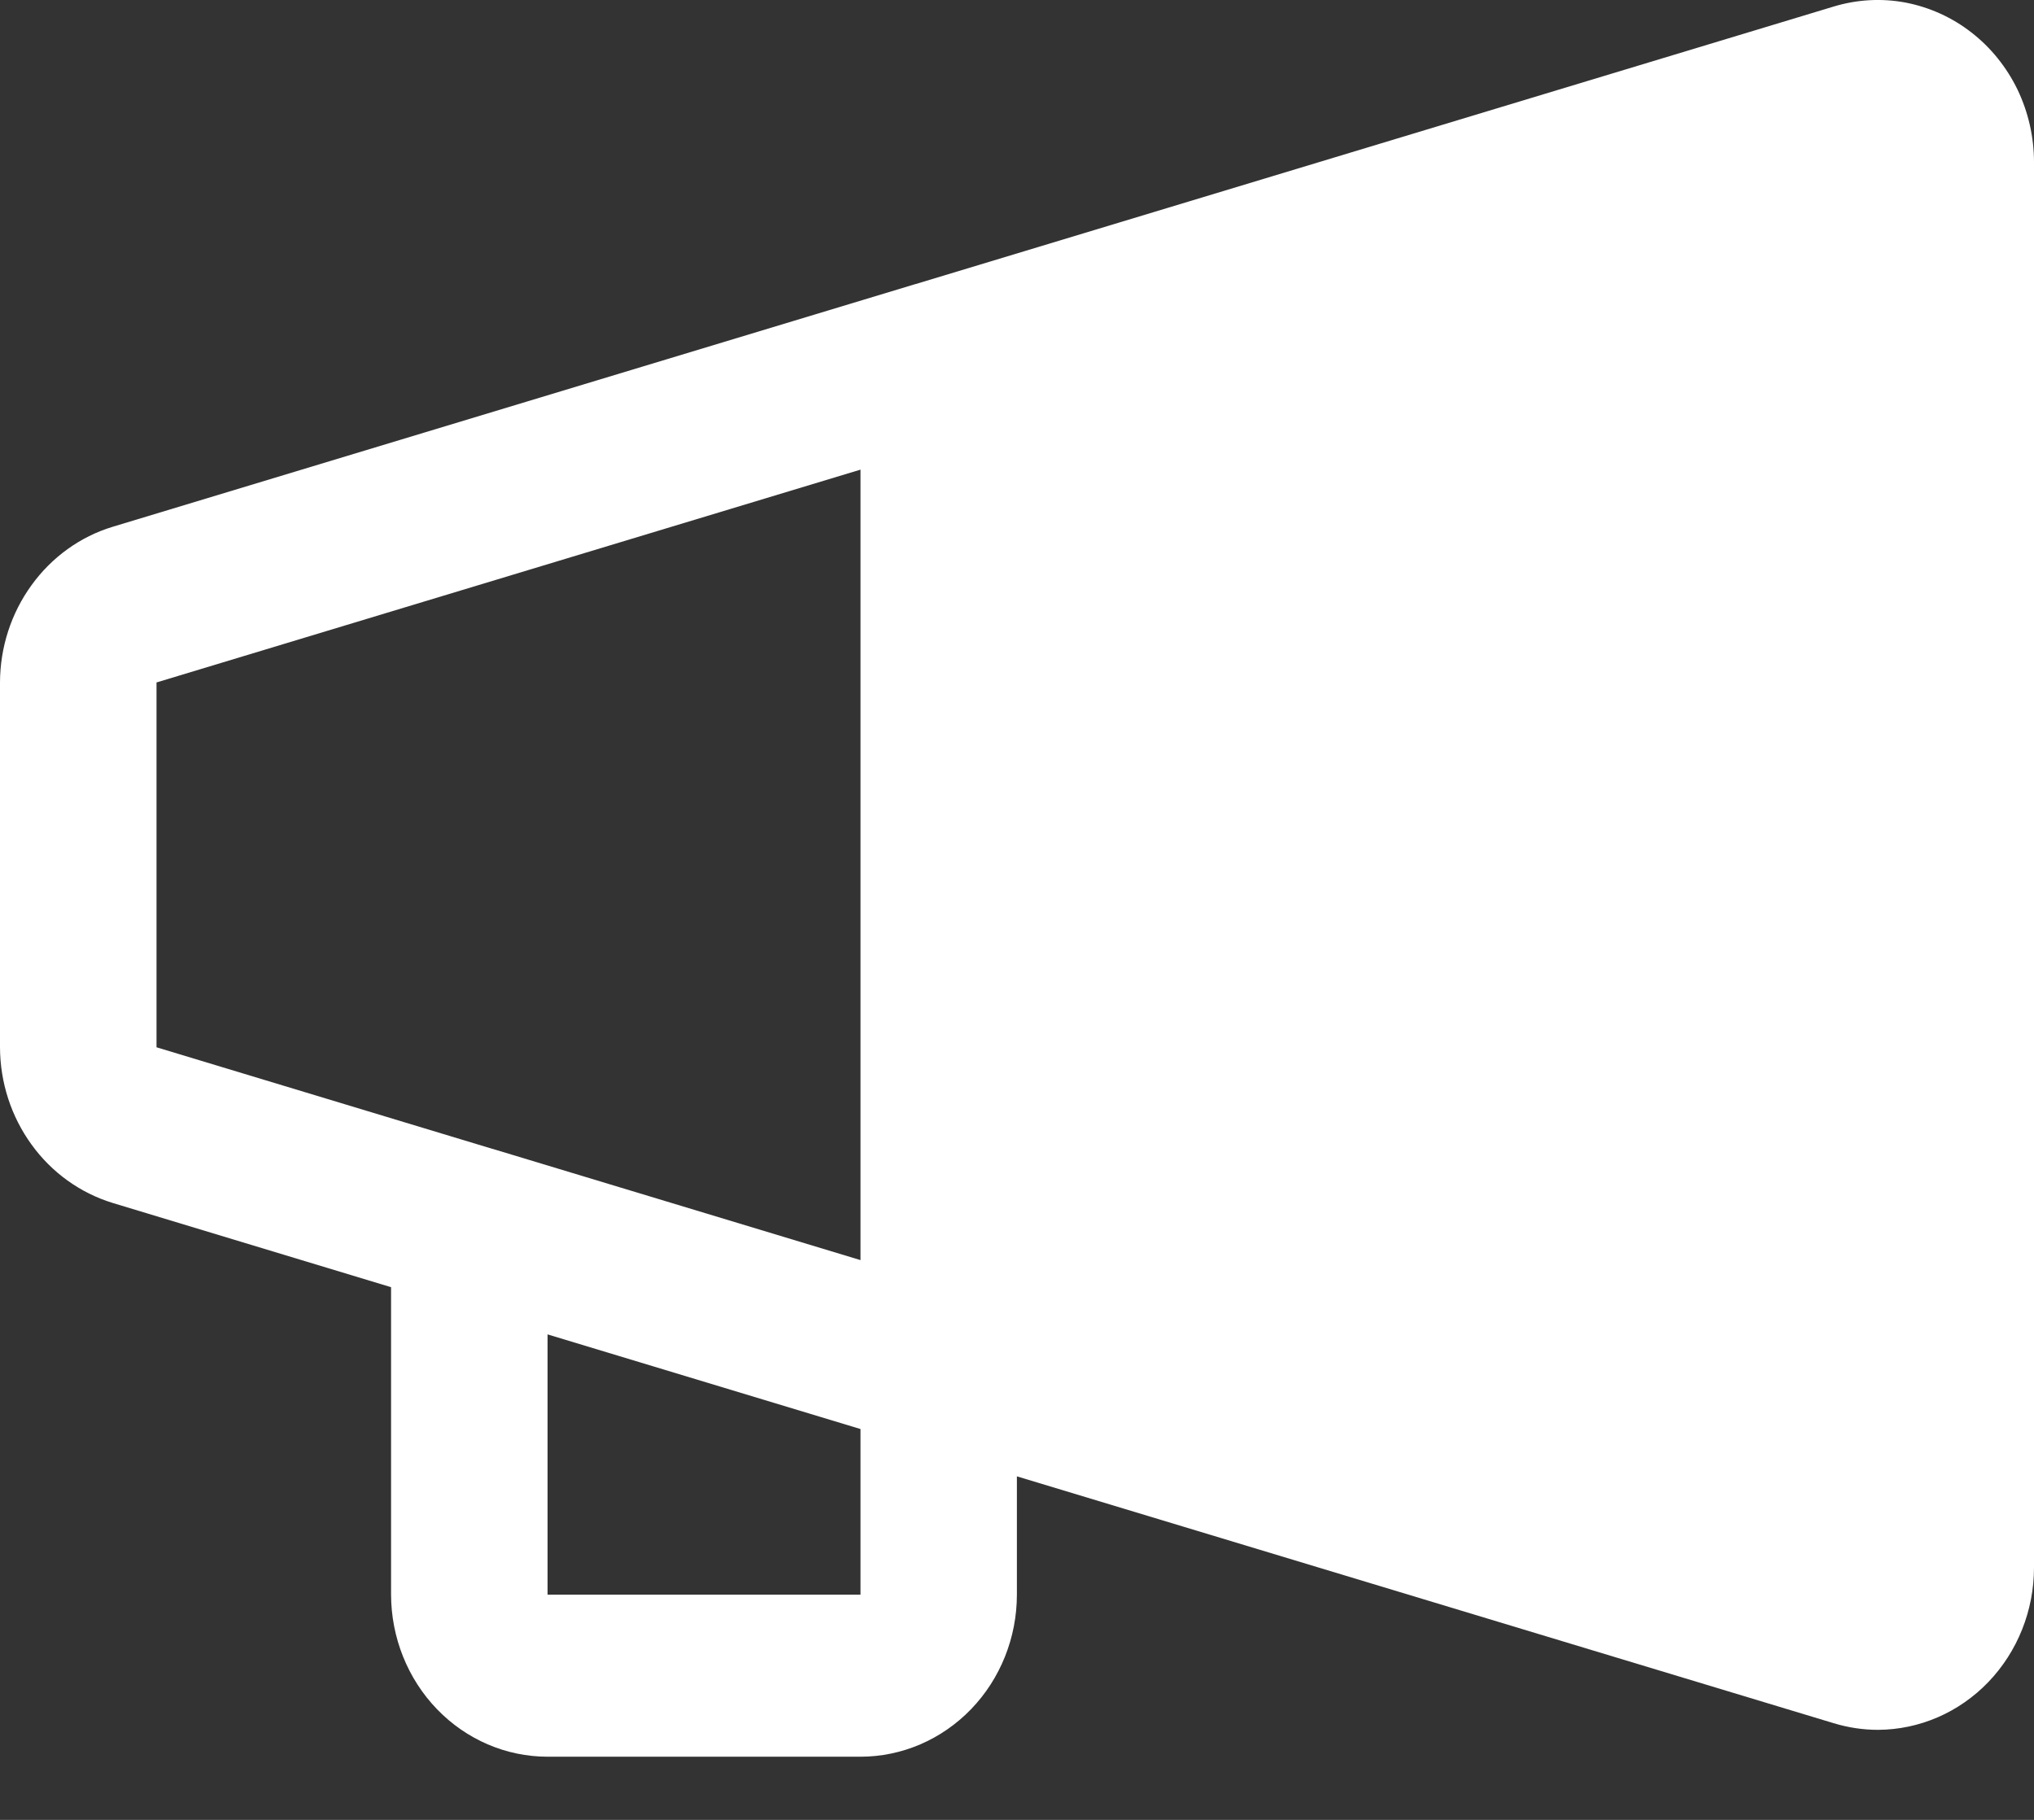 <svg width="19" height="17" viewBox="0 0 19 17" fill="none" xmlns="http://www.w3.org/2000/svg">
<rect x="0" y="0" width="19" height="17" fill="#333333" stroke="none"/>
<path d="M1.052 4.921L8.55 2.654L8.555 2.653L17.129 0.061C17.347 -0.005 17.577 -0.018 17.8 0.024C18.023 0.067 18.234 0.162 18.415 0.303C18.597 0.444 18.744 0.627 18.846 0.837C18.947 1.048 19 1.28 19 1.515V14.643C19 15.044 18.846 15.429 18.573 15.713C18.3 15.997 17.93 16.157 17.543 16.159C17.403 16.159 17.264 16.138 17.129 16.097L9.499 13.791V14.896C9.499 15.297 9.345 15.682 9.071 15.966C8.797 16.25 8.425 16.41 8.038 16.41H5.115C4.727 16.41 4.356 16.25 4.082 15.966C3.808 15.682 3.654 15.297 3.653 14.896V12.024L1.052 11.237C0.749 11.144 0.483 10.953 0.294 10.691C0.104 10.429 0.001 10.111 0 9.783V6.375C0.001 6.047 0.104 5.729 0.294 5.467C0.483 5.205 0.749 5.013 1.052 4.921ZM5.115 14.896H8.038V13.349L5.115 12.465V14.896ZM1.462 9.783L4.6 10.732L4.602 10.732L8.038 11.771V4.387L1.462 6.375V9.783Z" fill="white"/>
</svg>
